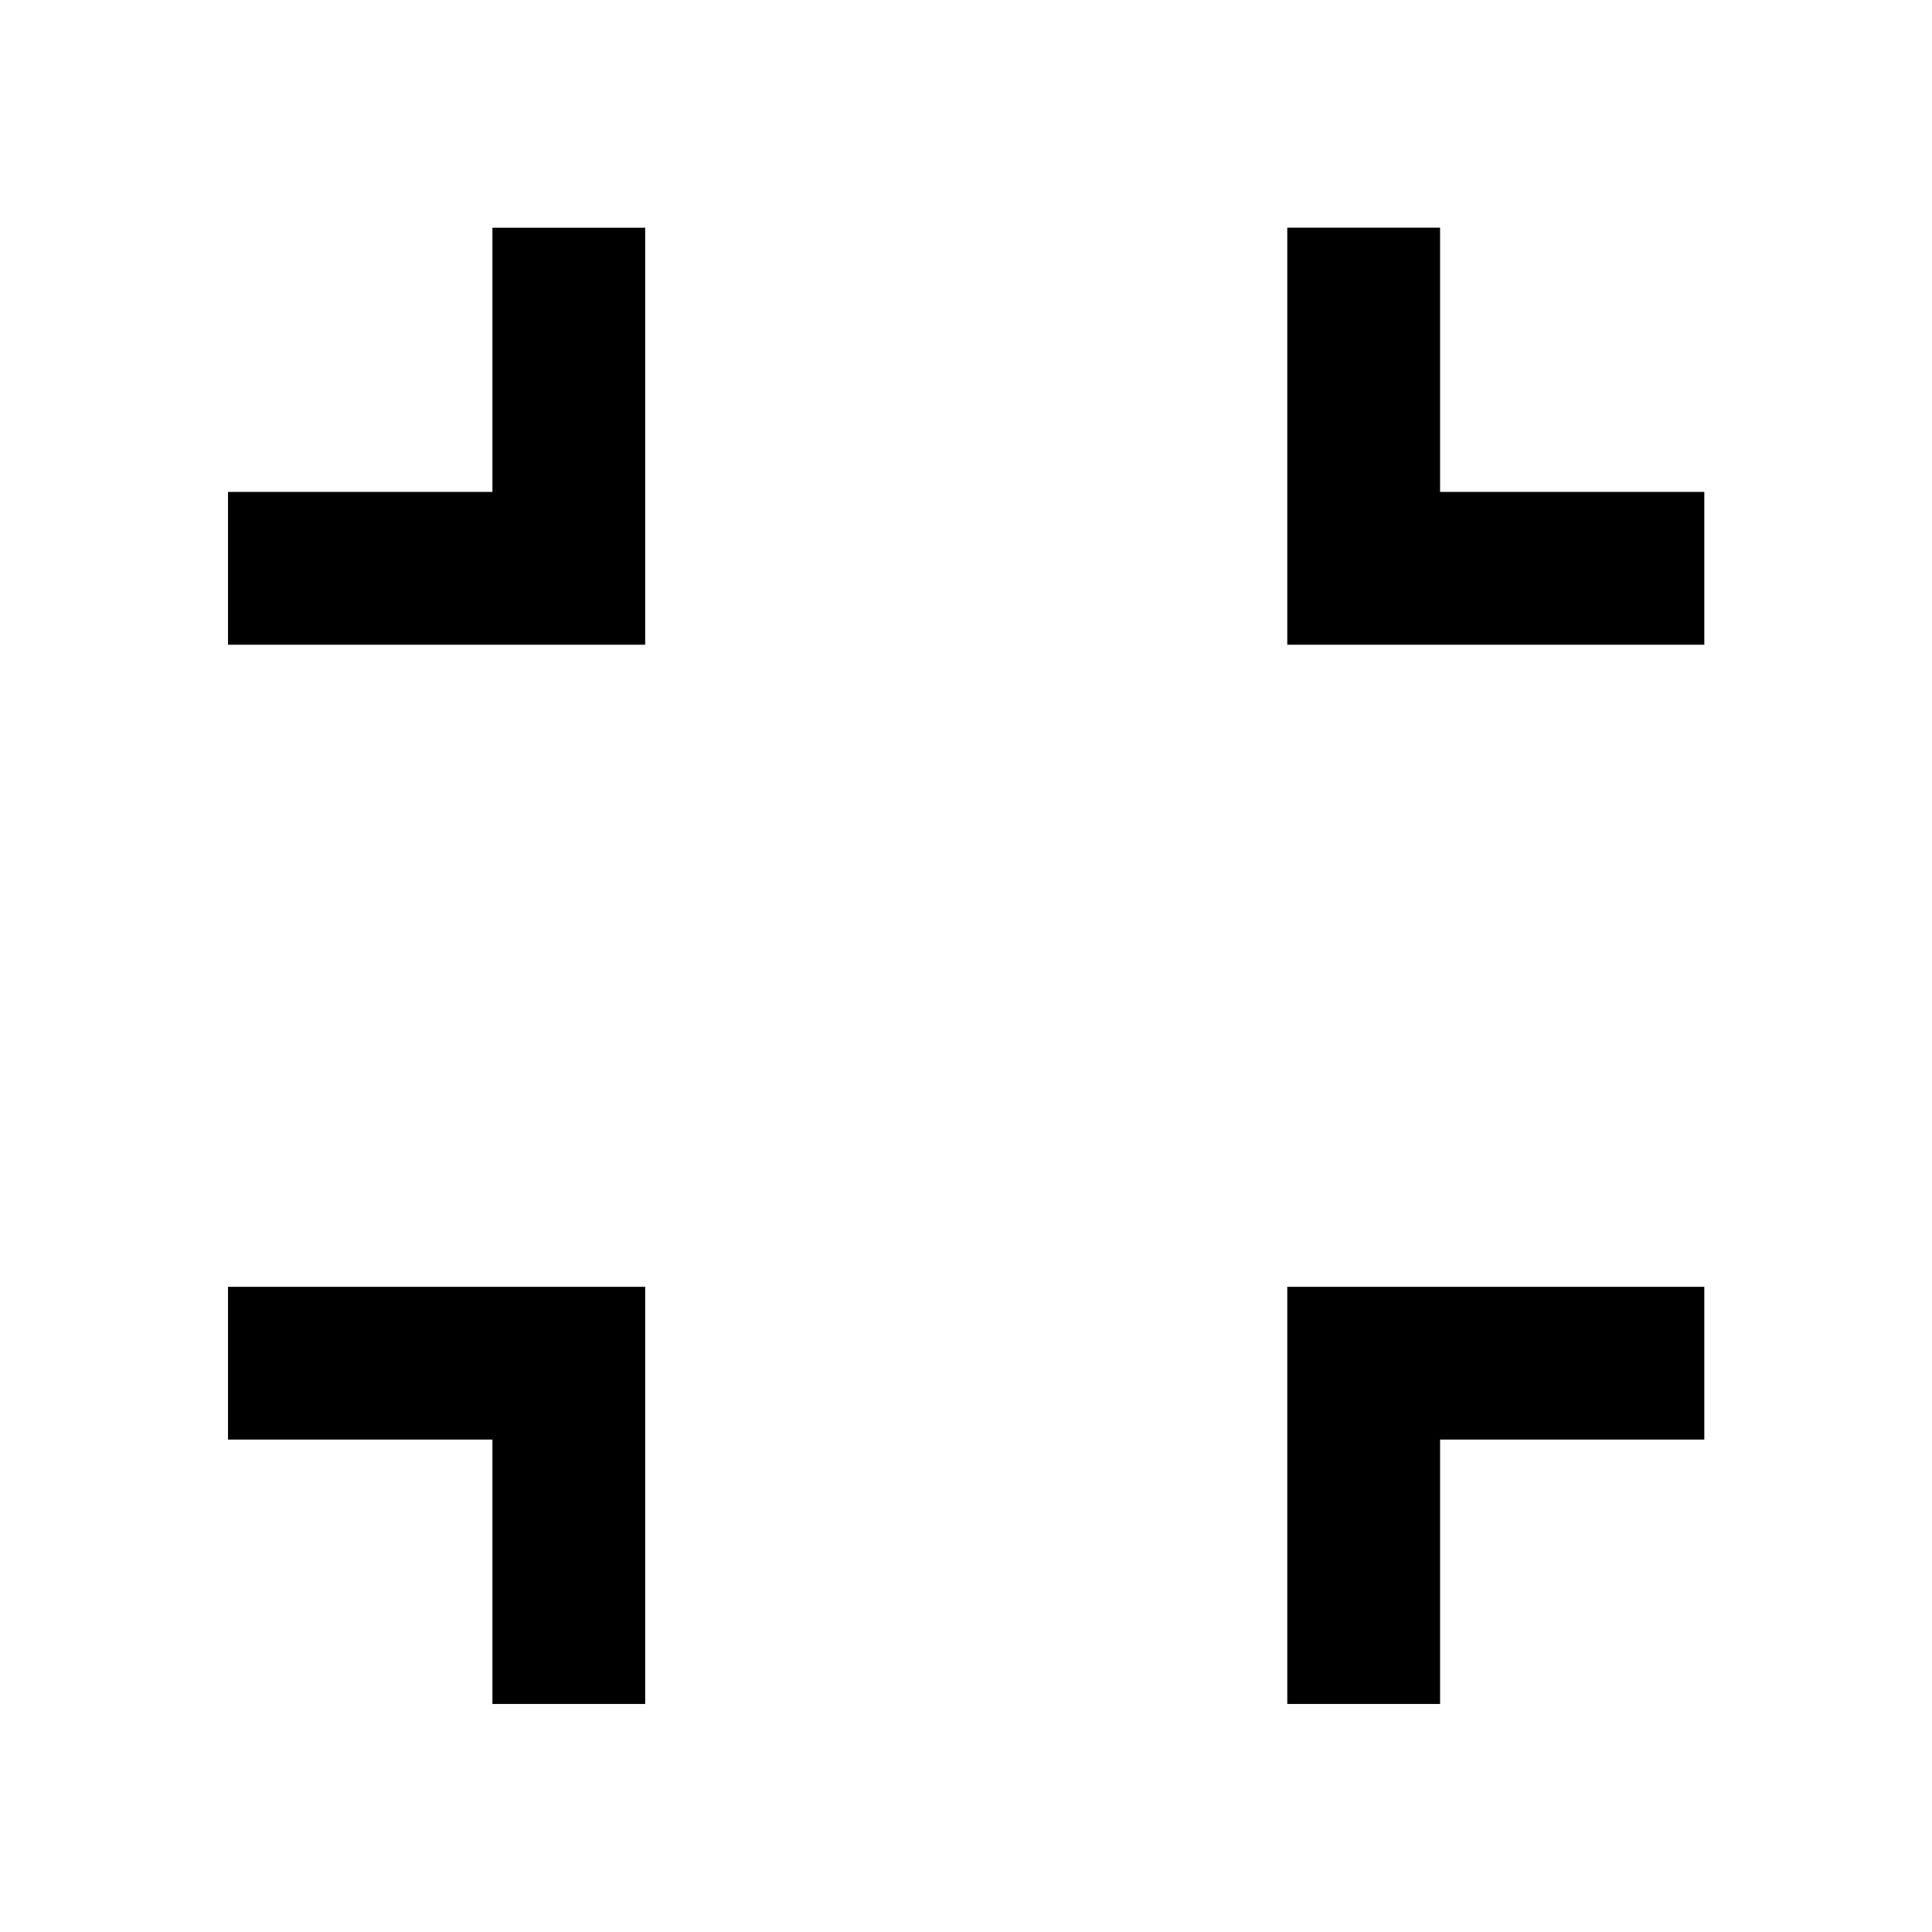 <svg xmlns="http://www.w3.org/2000/svg" height="40" viewBox="0 -960 960 960" width="40"><path d="M244.68-113.3v-131.38H113.3v-75.91h207.29v207.29h-75.91Zm394.96 0v-207.29h207.22v75.91h-131.3v131.38h-75.92ZM113.3-639.64v-75.92h131.38v-131.3h75.91v207.22H113.3Zm526.34 0v-207.22h75.92v131.3h131.3v75.92H639.64Z"/></svg>